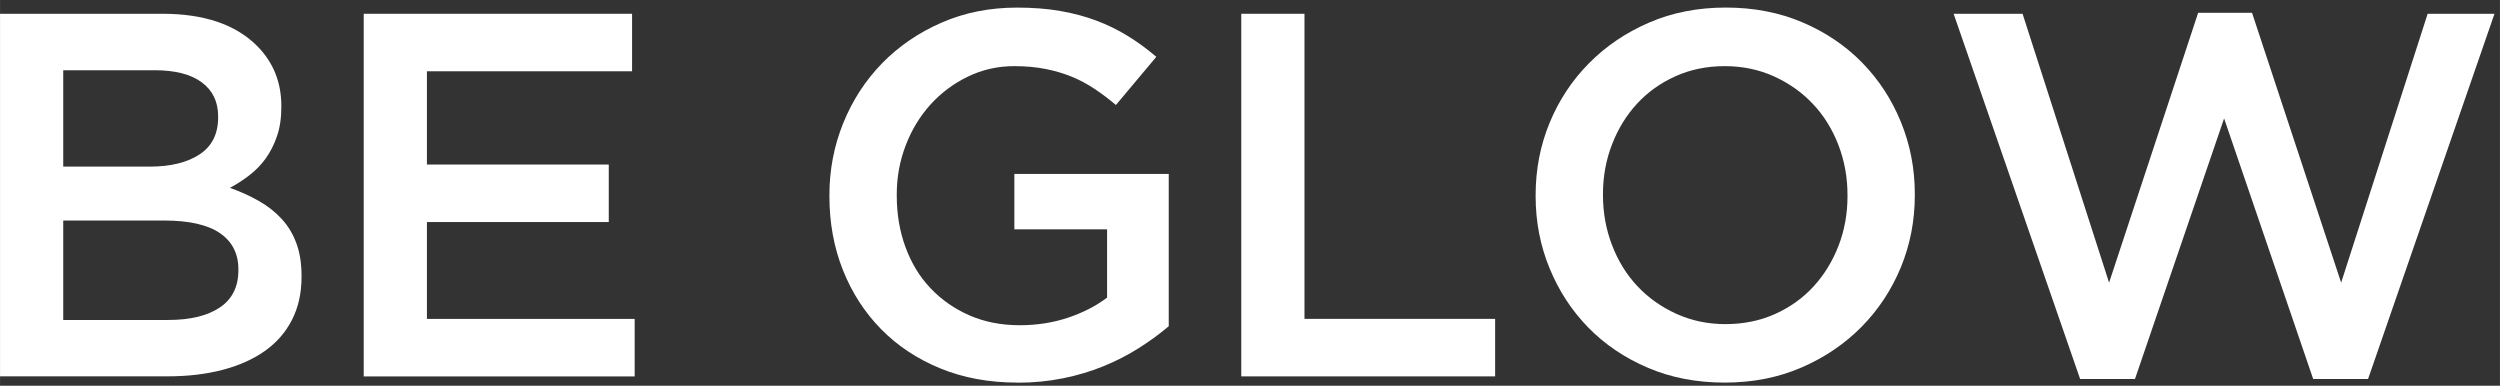 <?xml version="1.0" encoding="UTF-8"?>
<svg xmlns="http://www.w3.org/2000/svg" width="20.428mm" height="3.152mm" version="1.1" viewBox="0 0 57.906 8.935">
  <rect x="0" y="0" width="57.906" height="8.935" fill="#333333" stroke="none"/>
  <defs>
    <style>
      .cls-1 {
        fill: #fff;
      }
    </style>
  </defs>
  <!-- Generator: Adobe Illustrator 28.6.0, SVG Export Plug-In . SVG Version: 1.2.0 Build 709)  -->
  <g>
    <g id="Layer_1">
      <g>
        <path class="cls-1" d="M0,.319h3.761c.966,0,1.697.248,2.192.744.375.376.563.84.563,1.392v.024c0,.256-.034.482-.102.678-.067.196-.155.368-.262.516s-.234.278-.381.39c-.147.112-.295.208-.446.288.247.088.471.19.674.306.203.116.378.254.525.414s.261.348.34.563c.08.216.12.468.12.756v.024c0,.376-.074.708-.222.996-.147.288-.357.528-.629.72-.271.192-.599.338-.982.438-.383.1-.807.149-1.27.149H0V.319ZM3.473,3.859c.479,0,.861-.094,1.148-.282s.431-.474.431-.858v-.024c0-.336-.125-.598-.377-.786-.251-.188-.616-.282-1.094-.282H1.464v2.232h2.009ZM3.905,7.411c.502,0,.897-.096,1.185-.288.287-.192.431-.48.431-.864v-.023c0-.36-.142-.639-.425-.834-.283-.196-.716-.294-1.298-.294H1.464v2.304h2.441Z"/>
        <path class="cls-1" d="M8.424.319h6.216v1.332h-4.752v2.16h4.212v1.332h-4.212v2.244h4.812v1.332h-6.276V.319Z"/>
        <path class="cls-1" d="M23.567,8.862c-.656,0-1.252-.109-1.788-.329s-.994-.524-1.374-.912-.674-.844-.882-1.368c-.208-.523-.312-1.094-.312-1.709v-.024c0-.583.106-1.14.32-1.668.214-.528.514-.99.9-1.386s.846-.71,1.378-.942c.532-.232,1.114-.348,1.746-.348.368,0,.702.026,1.002.078.3.052.578.126.834.222.256.096.498.214.726.354.228.14.45.302.666.486l-.936,1.116c-.16-.136-.324-.26-.492-.372-.168-.112-.344-.206-.528-.282-.185-.076-.386-.136-.606-.18-.22-.044-.462-.066-.726-.066-.384,0-.742.08-1.074.241-.332.16-.62.375-.864.643-.244.269-.437.583-.576.944-.14.361-.21.742-.21,1.143v.024c0,.433.067.833.204,1.202.136.369.329.686.581.95.251.264.55.473.897.625s.736.229,1.167.229c.399,0,.772-.059,1.119-.175.347-.117.648-.271.904-.465v-1.581h-2.148v-1.283h3.576v3.527c-.208.177-.438.345-.69.504-.252.16-.524.301-.816.42-.292.12-.606.214-.942.282s-.688.102-1.056.102Z"/>
        <path class="cls-1" d="M28.751.319h1.464v7.067h4.416v1.332h-5.88V.319Z"/>
        <path class="cls-1" d="M39.948,8.862c-.647,0-1.24-.113-1.776-.342-.535-.228-.995-.537-1.38-.93-.384-.392-.684-.85-.899-1.374-.216-.523-.324-1.082-.324-1.673v-.024c0-.592.108-1.15.324-1.674s.52-.984.912-1.38c.392-.396.855-.71,1.392-.942s1.128-.348,1.776-.348,1.239.114,1.775.342.996.538,1.38.93c.385.392.685.85.9,1.374s.324,1.082.324,1.674v.024c0,.592-.108,1.15-.324,1.674-.216.523-.521.983-.912,1.38-.392.396-.856.71-1.392.941-.536.232-1.128.348-1.776.348ZM39.973,7.507c.414,0,.794-.078,1.141-.233.347-.156.644-.368.891-.637.246-.268.439-.582.579-.941.14-.36.209-.744.209-1.152v-.024c0-.408-.069-.793-.209-1.158s-.335-.68-.586-.948c-.25-.268-.551-.482-.901-.642-.351-.16-.733-.24-1.147-.24s-.795.078-1.141.234c-.347.156-.644.368-.891.636s-.44.582-.579.942c-.14.36-.21.744-.21,1.152v.024c0,.408.07.794.21,1.158.139.364.334.681.585.948.251.269.552.482.902.642.351.16.732.24,1.147.24Z"/>
        <path class="cls-1" d="M45.251.319h1.597l2.004,6.228,2.063-6.251h1.248l2.064,6.251,2.004-6.228h1.548l-2.928,8.459h-1.272l-2.063-6.035-2.064,6.035h-1.271L45.251.319Z"/>
      </g>
    </g>
  </g>
</svg>